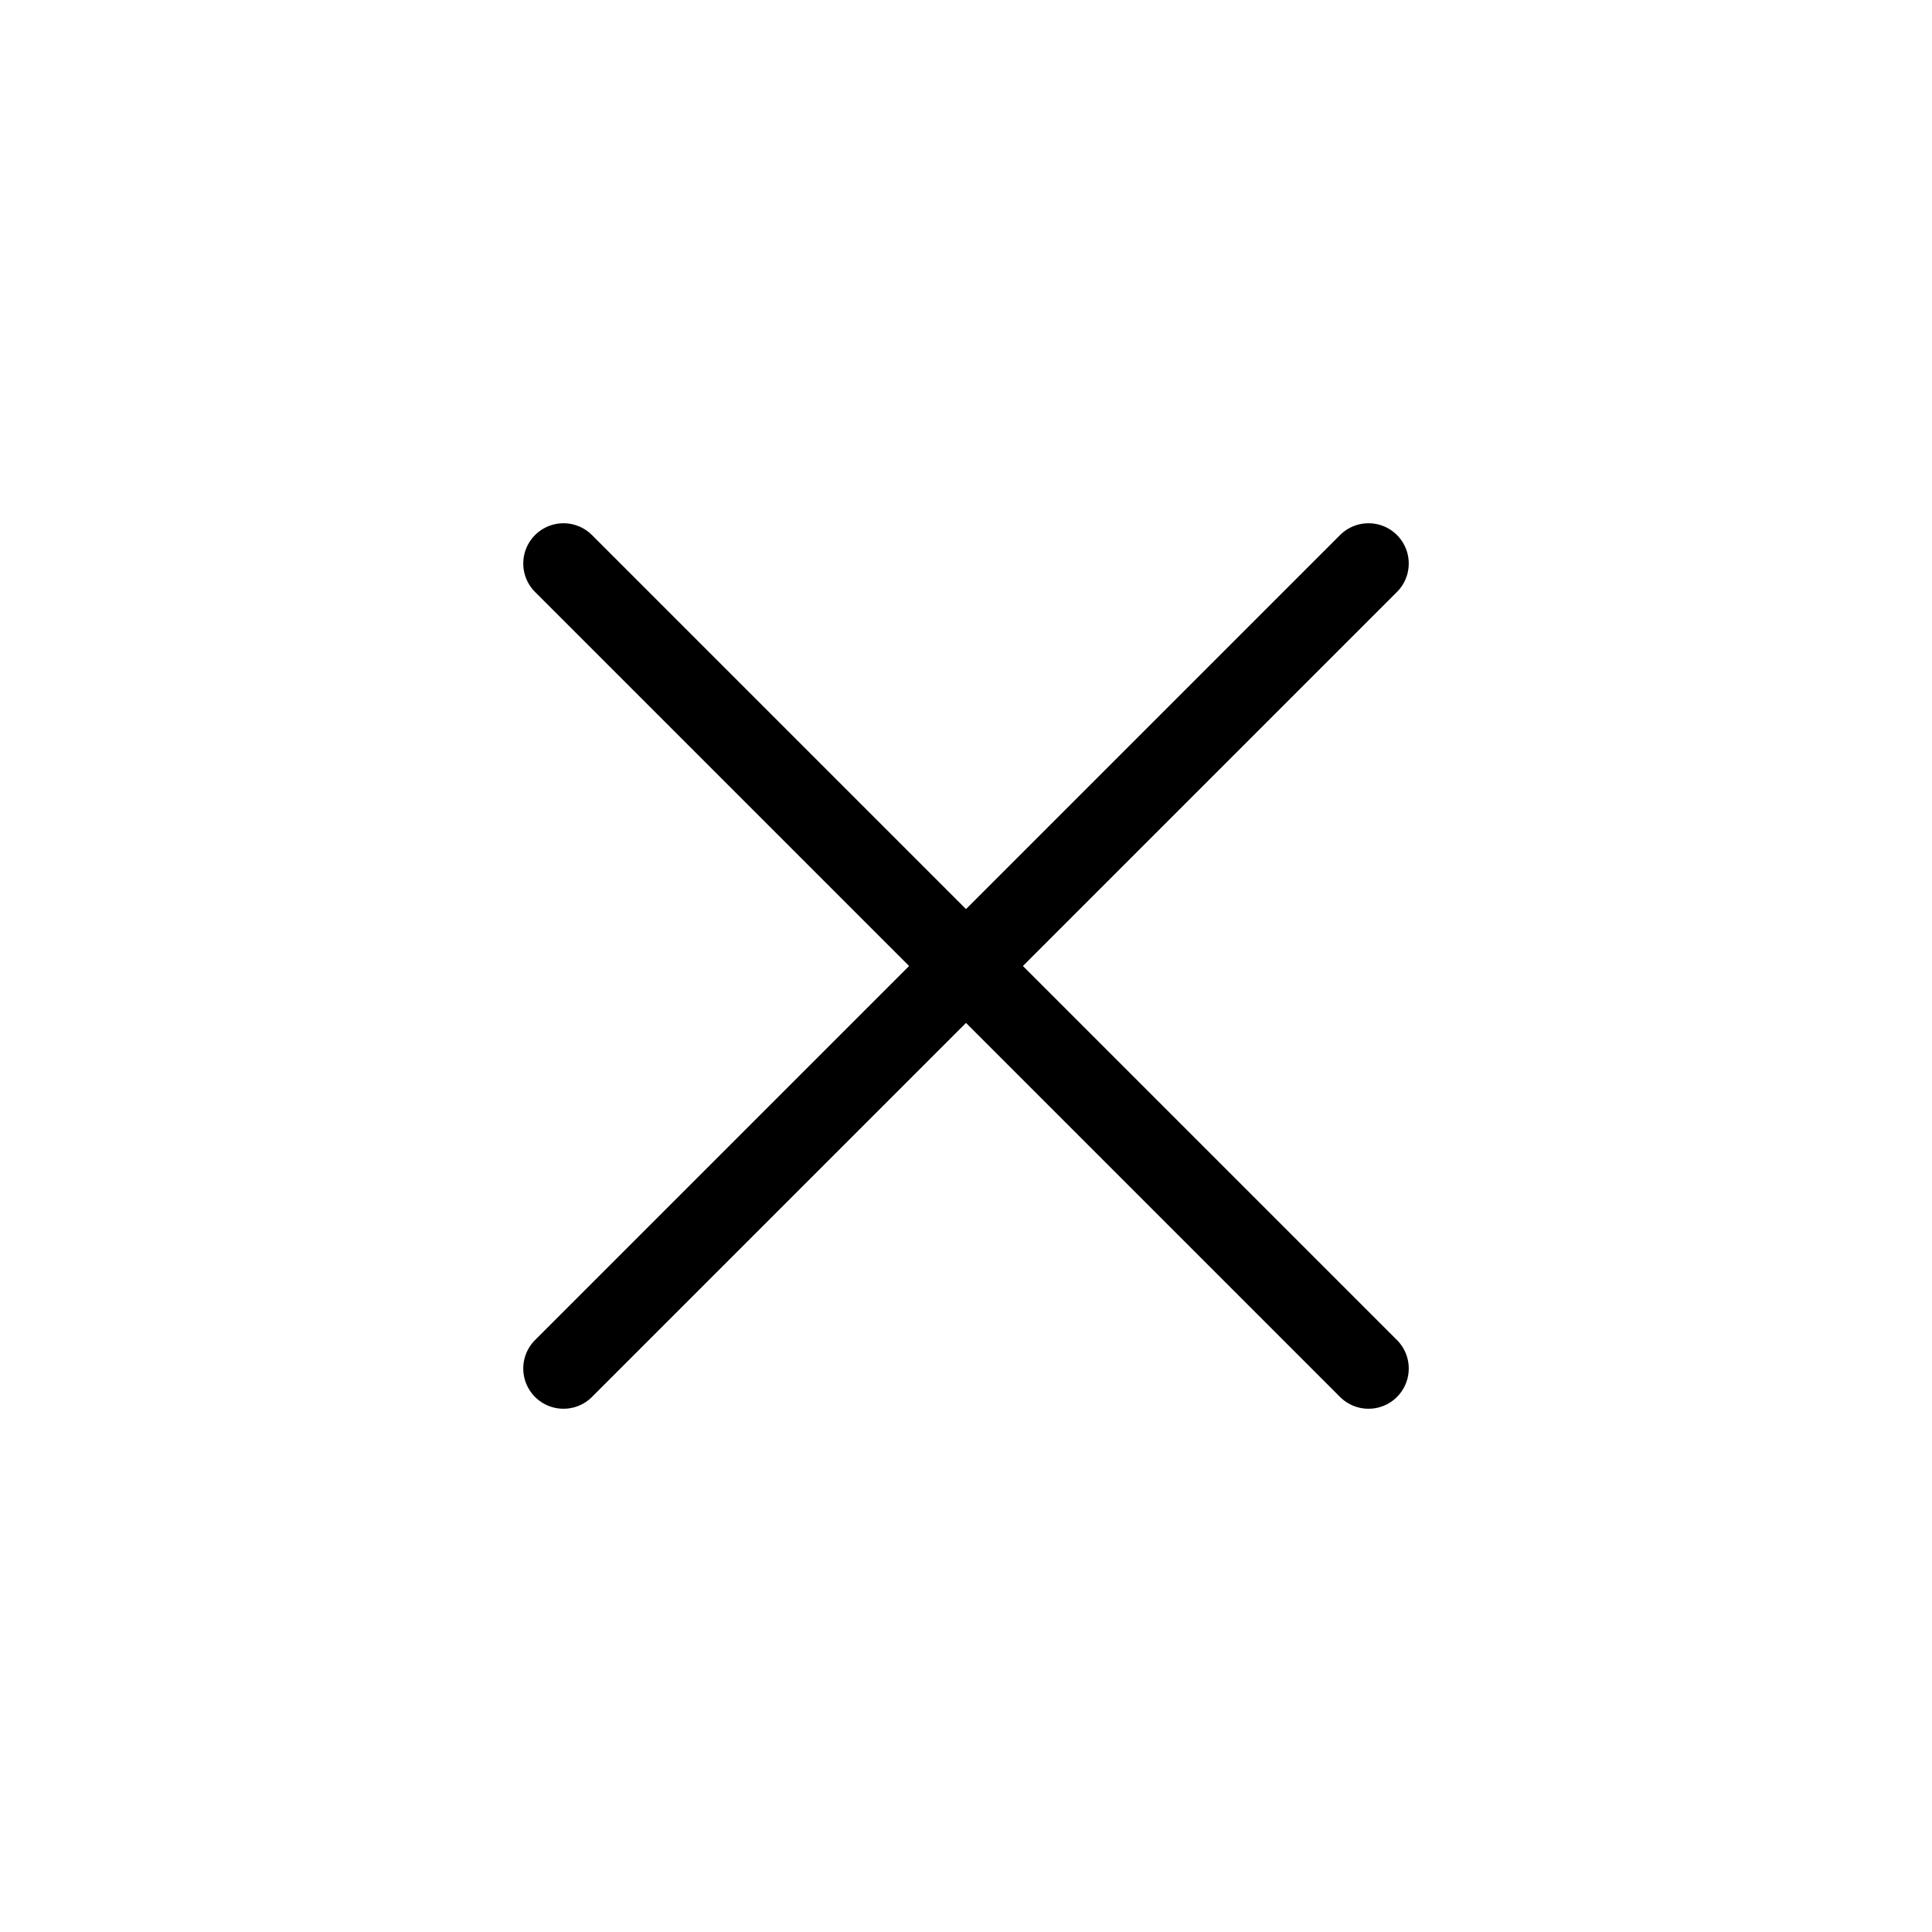 <svg xmlns:xlink="http://www.w3.org/1999/xlink" width="24" height="24" fill="none" xmlns="http://www.w3.org/2000/svg"><path d="M17 7L7 17m10 0L7 7" stroke="#000" stroke-linecap="round" stroke-linejoin="round"/></svg>